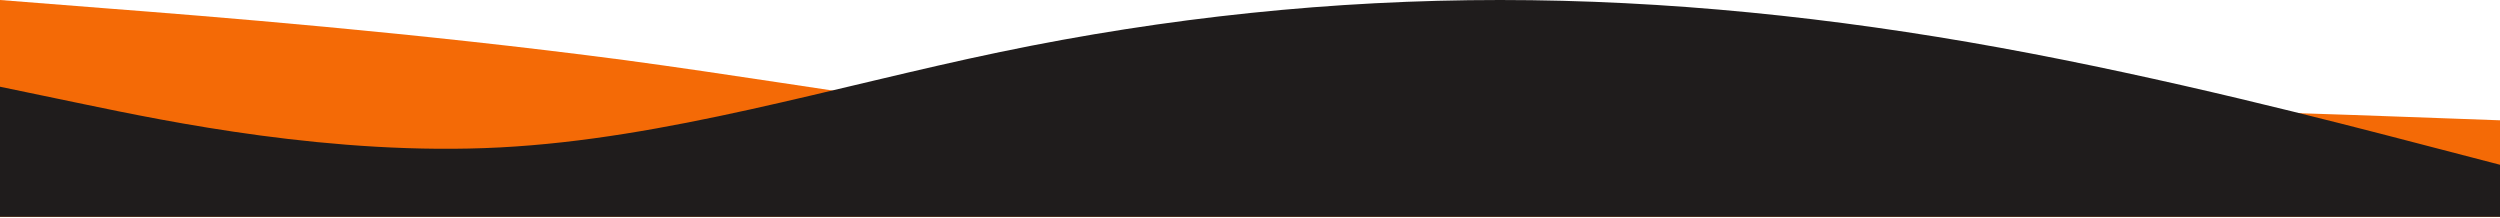 <svg width="1364" height="119" viewBox="0 0 1364 119" fill="none" xmlns="http://www.w3.org/2000/svg">
<path fill-rule="evenodd" clip-rule="evenodd" d="M0 0L56.478 4.444C114.022 8.888 226.978 17.777 341 32.819C455.022 48.203 567.978 70.082 682 74.526C796.022 78.97 908.978 65.638 1023 61.535C1137.02 57.091 1249.98 61.535 1307.52 63.586L1364 65.638V118.284H1307.52C1249.98 118.284 1137.02 118.284 1023 118.284C908.978 118.284 796.022 118.284 682 118.284C567.978 118.284 455.022 118.284 341 118.284C226.978 118.284 114.022 118.284 56.478 118.284H0V0Z" fill="#F46A06"/>
<path fill-rule="evenodd" clip-rule="evenodd" d="M0 47.314L45.467 56.776C90.933 66.239 181.867 85.165 272.8 80.433C363.733 75.702 454.667 47.314 545.6 28.388C636.533 9.463 727.467 0 818.4 0C909.333 0 1000.27 9.463 1091.2 26.023C1182.13 42.582 1273.07 66.239 1318.53 78.068L1364 89.896V118.284H1318.53C1273.07 118.284 1182.13 118.284 1091.2 118.284C1000.27 118.284 909.333 118.284 818.4 118.284C727.467 118.284 636.533 118.284 545.6 118.284C454.667 118.284 363.733 118.284 272.8 118.284C181.867 118.284 90.933 118.284 45.467 118.284H0V47.314Z" fill="#1F1C1C"/>
</svg>
